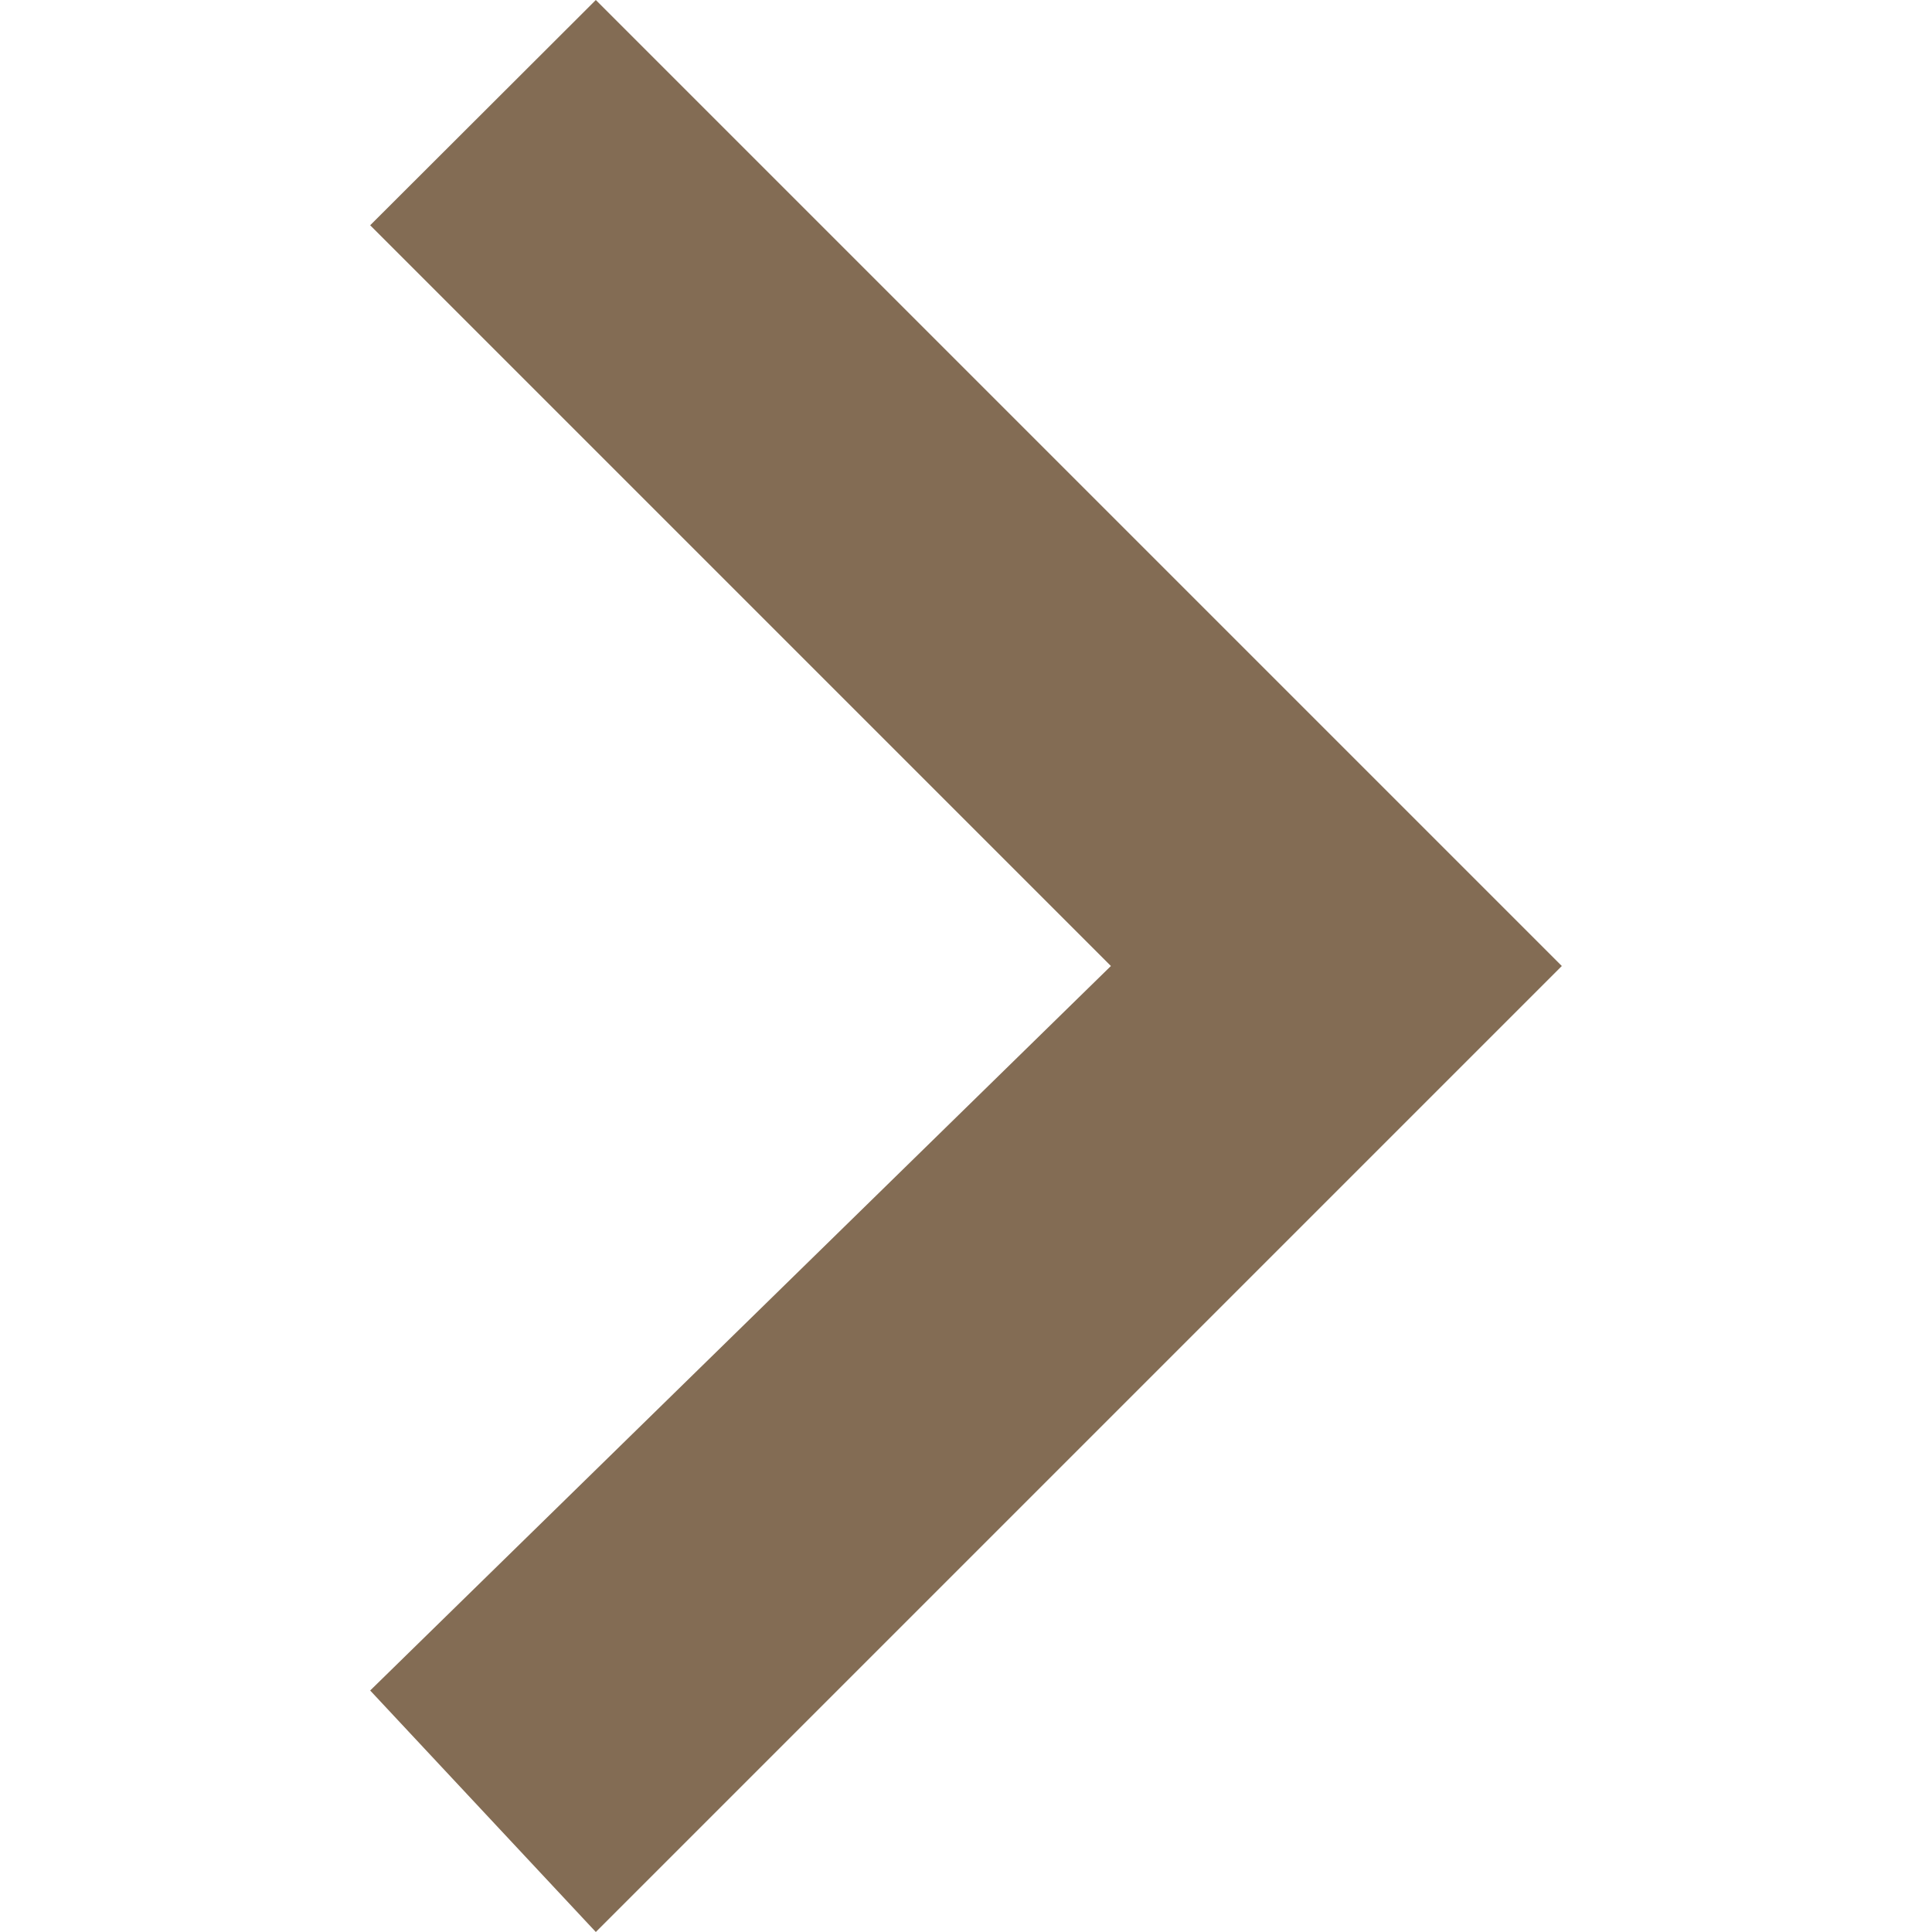 <?xml version="1.0" encoding="utf-8"?>
<!-- Generator: Adobe Illustrator 21.0.0, SVG Export Plug-In . SVG Version: 6.00 Build 0)  -->
<svg version="1.1" id="Capa_1" xmlns="http://www.w3.org/2000/svg" xmlns:xlink="http://www.w3.org/1999/xlink" x="0px" y="0px"
	 viewBox="0 0 512 512" style="enable-background:new 0 0 512 512;" xml:space="preserve">
<style type="text/css">
	.st0{fill:#836C54;}
</style>
<g>
	<g id="keyboard-arrow-right">
		<polygon class="st0" points="98.1,448 294.4,256 98.1,59.7 157.9,0 413.9,256 157.9,512 		"/>
	</g>
</g>
</svg>

